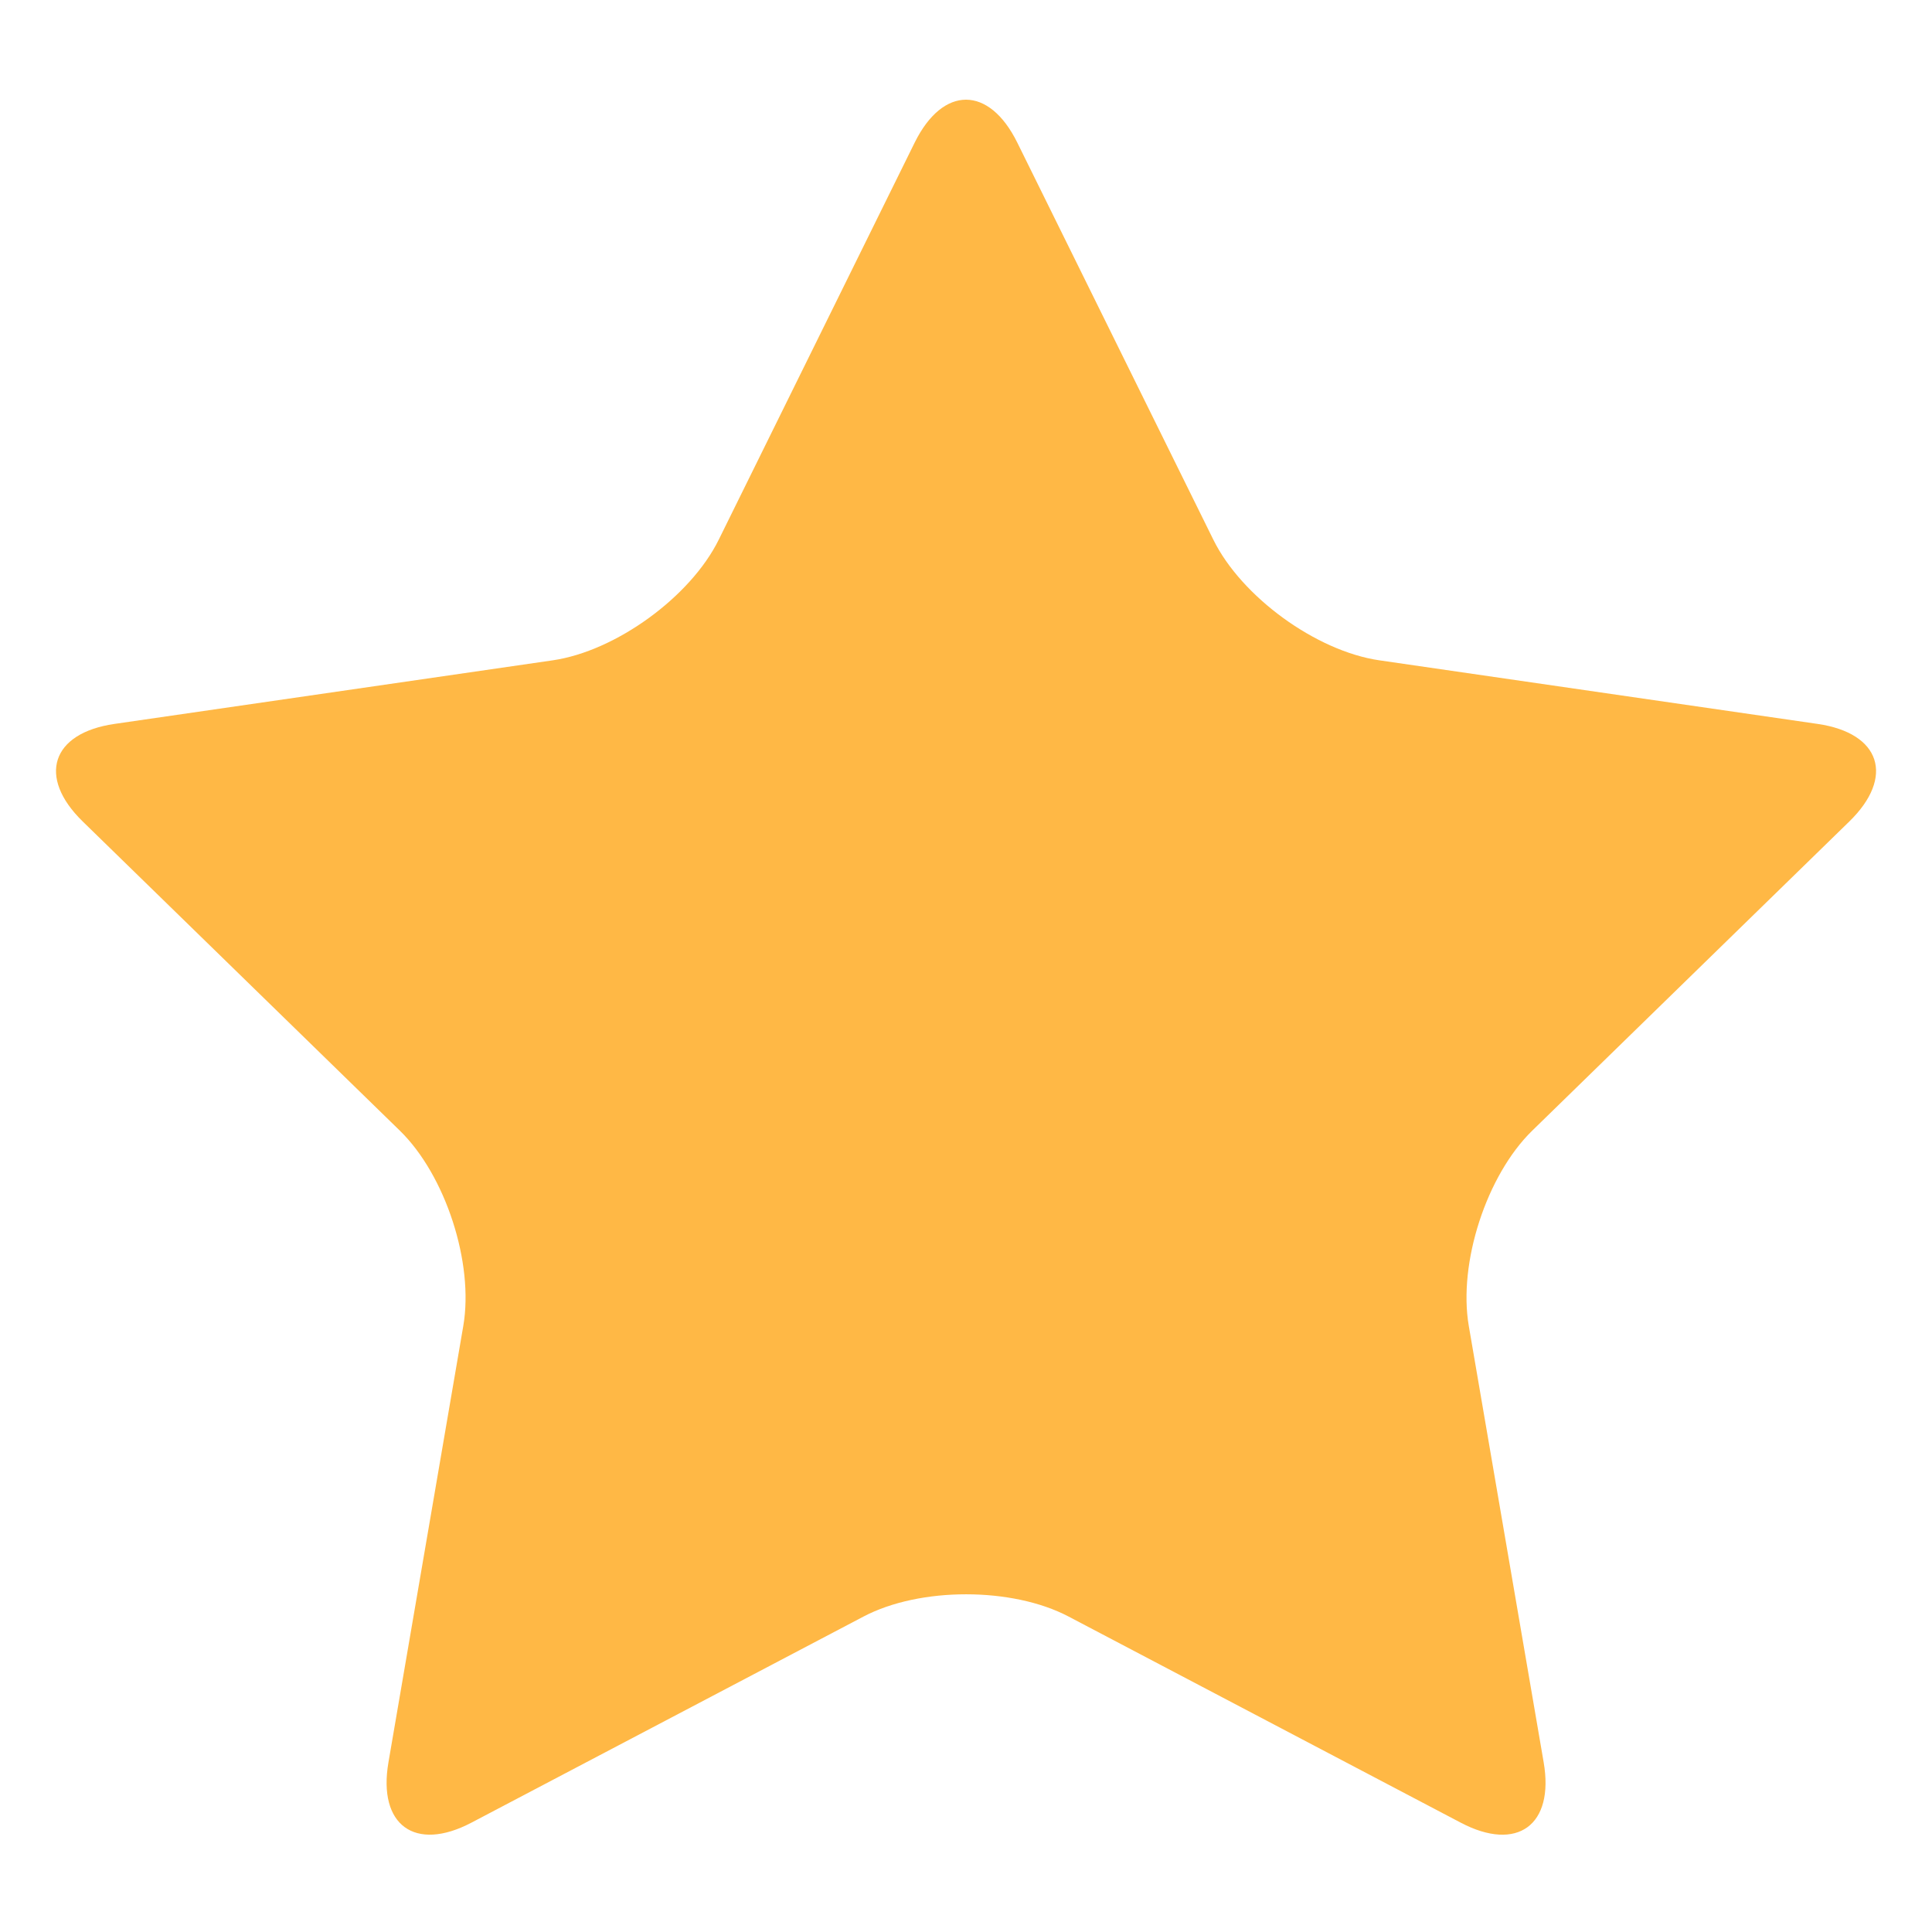 <?xml version="1.0" encoding="utf-8"?>
<!-- Generator: Adobe Illustrator 15.0.0, SVG Export Plug-In . SVG Version: 6.00 Build 0)  -->
<!DOCTYPE svg PUBLIC "-//W3C//DTD SVG 1.1//EN" "http://www.w3.org/Graphics/SVG/1.1/DTD/svg11.dtd">
<svg version="1.1" id="Layer_1" xmlns="http://www.w3.org/2000/svg" xmlns:xlink="http://www.w3.org/1999/xlink" x="0px" y="0px"
	 width="50px" height="50px" viewBox="0 0 50 50" enable-background="new 0 0 50 50" xml:space="preserve">
<g>
	<path fill="#FFB845" d="M26.327,3.69c-0.73-1.48-1.924-1.48-2.655,0l-5.071,10.277c-0.73,1.48-2.664,2.884-4.296,3.122
		L2.962,18.735c-1.633,0.237-2.002,1.374-0.821,2.525l8.208,8.002c1.181,1.152,1.92,3.426,1.641,5.052l-1.937,11.295
		c-0.279,1.626,0.688,2.329,2.148,1.561l10.145-5.333c1.46-0.769,3.851-0.769,5.311,0l10.146,5.333
		c1.46,0.769,2.427,0.066,2.147-1.561l-1.938-11.295c-0.279-1.627,0.459-3.899,1.641-5.052l8.207-8.002
		c1.182-1.152,0.813-2.288-0.82-2.525l-11.343-1.646c-1.633-0.237-3.566-1.642-4.296-3.122L26.327,3.69z"/>
</g>
</svg>
